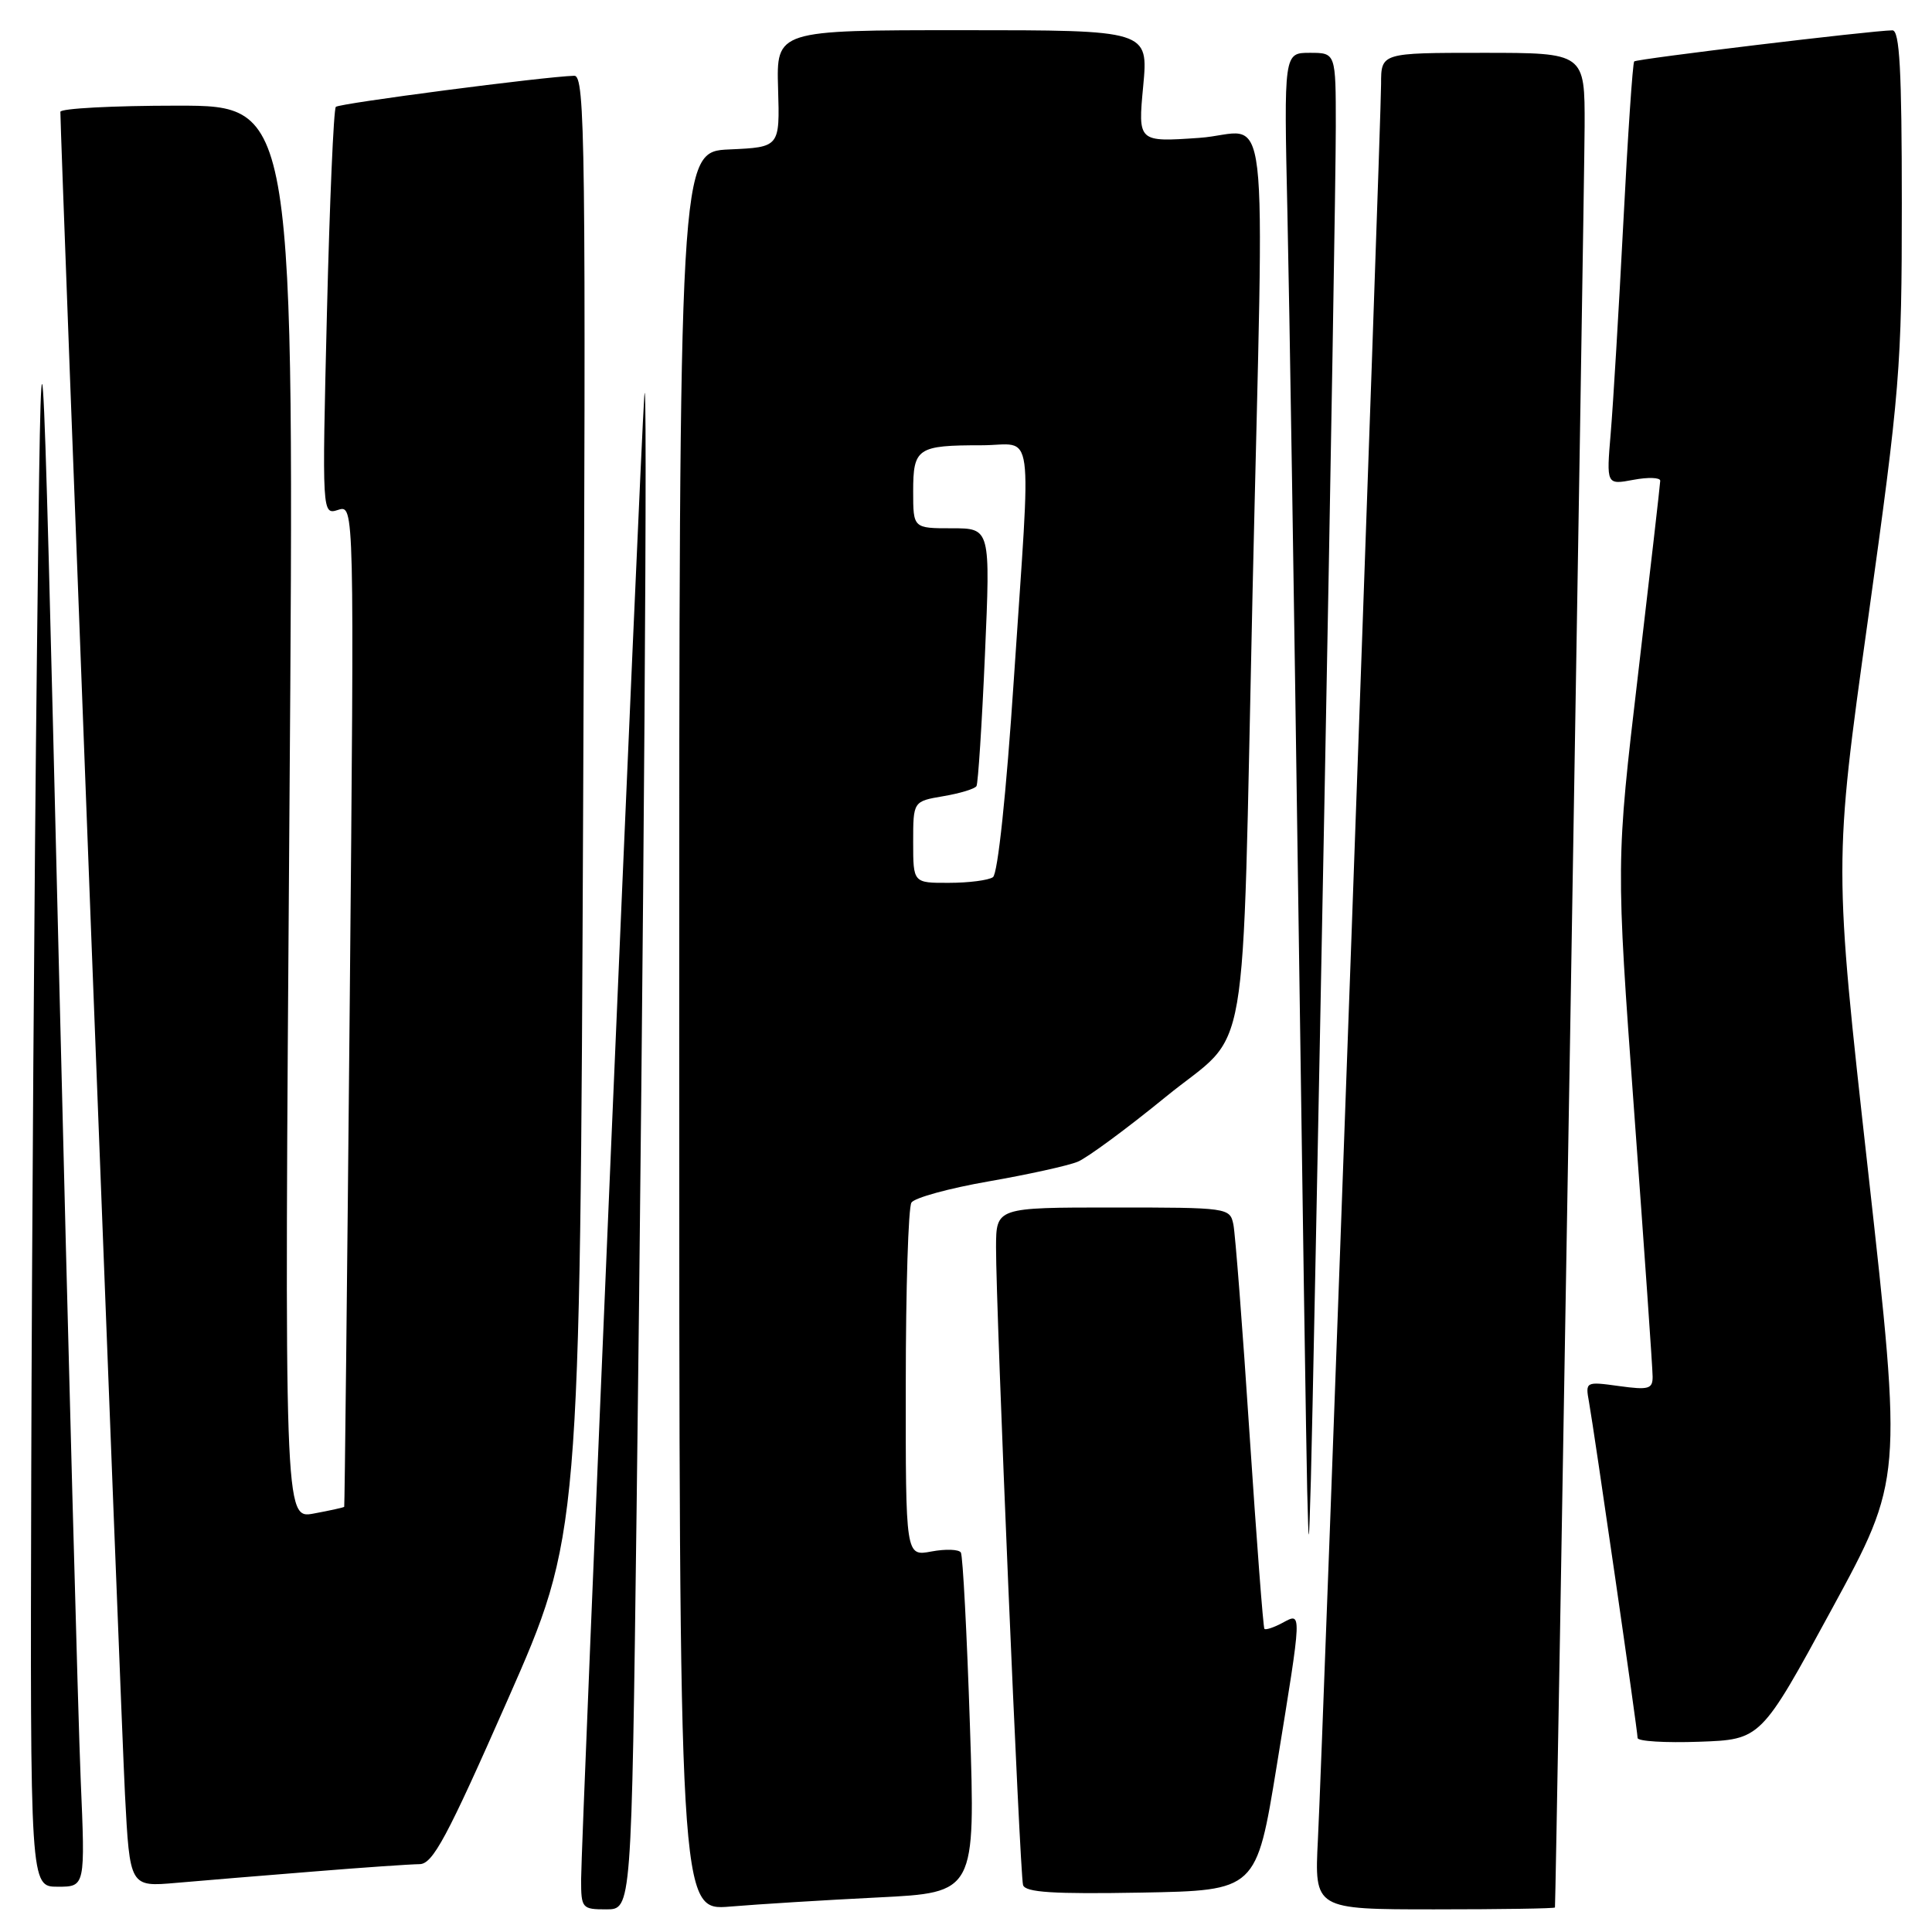 <?xml version="1.0" encoding="UTF-8" standalone="no"?>
<!DOCTYPE svg PUBLIC "-//W3C//DTD SVG 1.1//EN" "http://www.w3.org/Graphics/SVG/1.1/DTD/svg11.dtd" >
<svg xmlns="http://www.w3.org/2000/svg" xmlns:xlink="http://www.w3.org/1999/xlink" version="1.1" viewBox="0 0 256 256">
 <g >
 <path fill="currentColor"
d=" M 84.35 200.25 C 85.31 123.92 85.85 45.54 85.37 52.50 C 84.81 60.55 77.00 244.03 77.00 249.05 C 77.00 252.86 77.12 253.00 80.34 253.00 C 83.68 253.00 83.68 253.00 84.35 200.25 Z  M 116.37 251.42 C 129.25 250.78 129.25 250.78 128.52 228.64 C 128.12 216.46 127.58 206.15 127.32 205.72 C 127.06 205.29 125.30 205.23 123.42 205.58 C 120.00 206.22 120.00 206.22 120.02 183.36 C 120.02 170.79 120.36 159.98 120.77 159.35 C 121.17 158.71 125.78 157.45 131.00 156.54 C 136.22 155.63 141.53 154.46 142.79 153.94 C 144.05 153.43 149.31 149.55 154.48 145.33 C 165.78 136.11 164.52 143.47 165.97 78.50 C 167.52 9.74 168.44 17.62 158.89 18.27 C 150.78 18.83 150.78 18.83 151.48 11.41 C 152.17 4.00 152.17 4.00 127.52 4.00 C 102.87 4.00 102.87 4.00 103.10 11.75 C 103.33 19.50 103.33 19.50 96.66 19.80 C 90.00 20.09 90.00 20.09 90.00 136.65 C 90.00 253.20 90.00 253.20 96.75 252.63 C 100.46 252.32 109.29 251.77 116.37 251.42 Z  M 206.04 252.75 C 206.17 251.95 209.95 24.78 209.97 16.75 C 210.00 7.00 210.00 7.00 196.50 7.00 C 183.00 7.00 183.00 7.00 183.00 11.14 C 183.00 16.36 175.27 231.26 174.63 243.75 C 174.16 253.00 174.16 253.00 190.08 253.00 C 198.84 253.00 206.02 252.89 206.04 252.75 Z  M 169.17 234.00 C 172.57 213.09 172.55 213.64 169.91 215.05 C 168.77 215.66 167.70 216.01 167.54 215.83 C 167.38 215.65 166.50 204.03 165.57 190.00 C 164.65 175.97 163.68 163.49 163.43 162.25 C 162.97 160.03 162.73 160.00 147.48 160.00 C 132.00 160.00 132.00 160.00 131.98 165.25 C 131.96 173.50 135.13 248.35 135.56 249.78 C 135.87 250.75 139.52 250.99 151.22 250.78 C 166.48 250.50 166.48 250.50 169.17 234.00 Z  M 10.69 235.75 C 10.36 227.91 9.05 179.20 7.79 127.50 C 5.50 33.50 5.50 33.50 4.89 87.00 C 4.55 116.42 4.22 165.14 4.14 195.25 C 4.00 250.00 4.00 250.00 7.65 250.00 C 11.30 250.00 11.30 250.00 10.69 235.75 Z  M 41.50 247.99 C 48.10 247.45 54.44 247.02 55.59 247.01 C 57.34 247.00 59.20 243.55 67.26 225.25 C 76.85 203.50 76.85 203.50 77.27 106.75 C 77.65 18.70 77.54 10.00 76.09 10.04 C 72.13 10.15 44.98 13.69 44.50 14.16 C 44.21 14.45 43.68 26.74 43.32 41.47 C 42.67 68.24 42.67 68.24 44.81 67.56 C 46.95 66.88 46.95 66.88 46.34 133.19 C 46.00 169.66 45.67 199.57 45.61 199.66 C 45.55 199.75 43.74 200.15 41.58 200.55 C 37.67 201.28 37.67 201.28 38.35 107.64 C 39.03 14.00 39.03 14.00 23.51 14.00 C 14.98 14.00 8.00 14.37 8.00 14.82 C 8.00 18.32 16.06 228.22 16.56 237.77 C 17.20 250.03 17.20 250.03 23.35 249.49 C 26.73 249.19 34.90 248.52 41.50 247.99 Z  M 242.70 213.26 C 252.08 196.02 252.08 196.02 247.54 155.26 C 242.99 114.50 242.99 114.50 247.50 82.21 C 251.77 51.60 252.00 48.73 252.00 26.96 C 252.00 9.25 251.71 4.00 250.75 4.02 C 247.98 4.05 216.87 7.80 216.54 8.14 C 216.34 8.34 215.69 17.95 215.10 29.50 C 214.50 41.05 213.75 53.59 213.43 57.37 C 212.85 64.25 212.85 64.25 216.43 63.58 C 218.39 63.21 219.99 63.27 219.99 63.70 C 219.98 64.14 218.66 75.69 217.05 89.37 C 214.12 114.25 214.12 114.25 216.54 147.37 C 217.88 165.59 218.98 181.35 218.98 182.39 C 219.00 184.05 218.46 184.20 214.53 183.66 C 210.10 183.05 210.06 183.07 210.55 185.77 C 211.24 189.61 216.99 229.33 216.99 230.29 C 217.00 230.73 220.67 230.95 225.16 230.79 C 233.33 230.50 233.33 230.50 242.70 213.26 Z  M 175.49 106.50 C 176.33 62.50 177.01 22.11 177.00 16.75 C 177.00 7.00 177.00 7.00 173.56 7.00 C 170.12 7.00 170.12 7.00 170.59 28.25 C 170.85 39.94 171.49 81.00 172.03 119.50 C 172.57 158.00 173.10 193.10 173.21 197.50 C 173.42 205.50 173.42 205.50 173.70 196.00 C 173.85 190.78 174.66 150.50 175.49 106.50 Z  M 121.00 111.59 C 121.00 106.18 121.00 106.18 124.99 105.50 C 127.19 105.13 129.17 104.53 129.39 104.16 C 129.60 103.80 130.11 95.96 130.51 86.75 C 131.24 70.00 131.24 70.00 126.12 70.00 C 121.00 70.00 121.00 70.00 121.00 65.11 C 121.00 59.37 121.55 59.00 130.08 59.00 C 137.16 59.00 136.65 55.26 134.34 90.00 C 133.34 105.15 132.21 115.80 131.57 116.23 C 130.98 116.64 128.36 116.98 125.75 116.98 C 121.00 117.00 121.00 117.00 121.00 111.59 Z "/>
</g>
</svg>